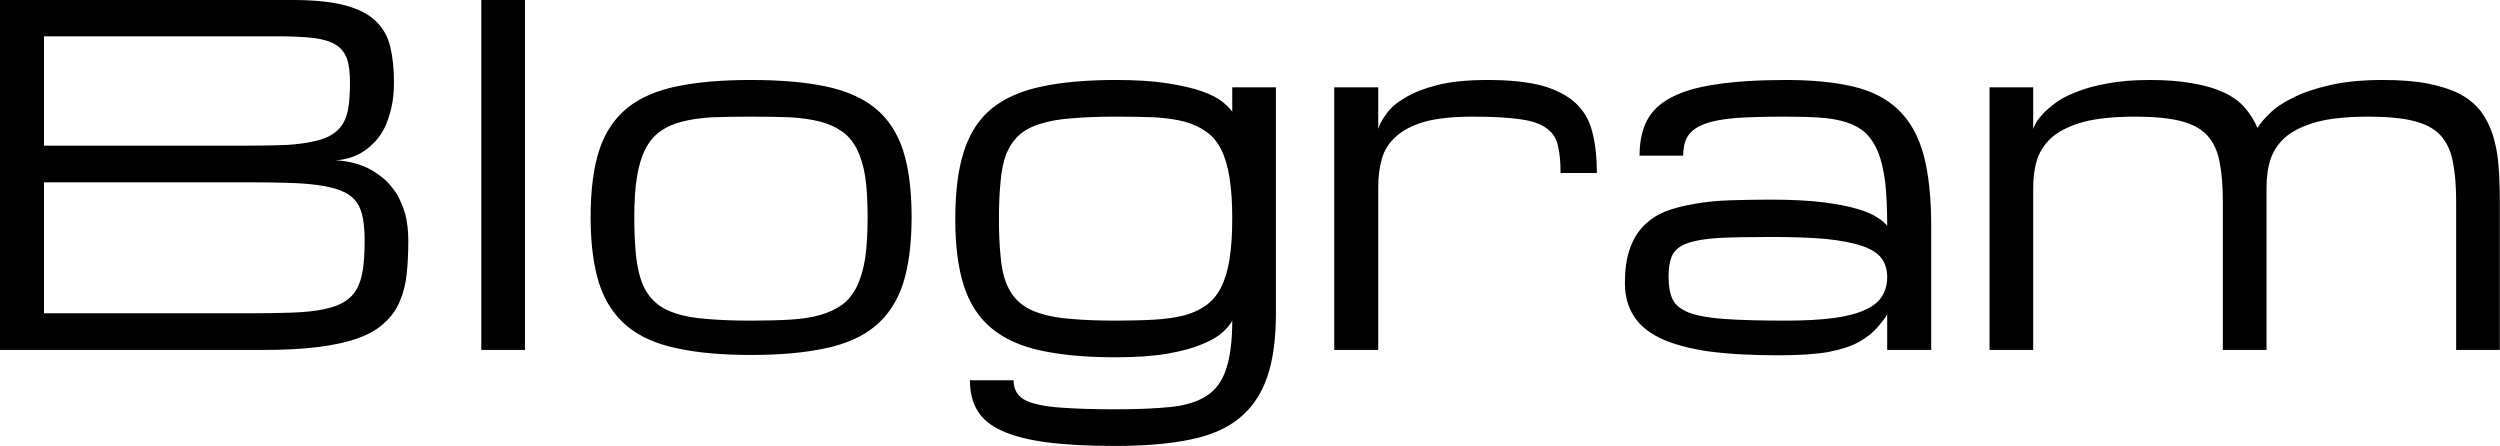 <svg data-v-423bf9ae="" xmlns="http://www.w3.org/2000/svg" viewBox="0 0 336.323 60" class="font"><!----><!----><!----><g data-v-423bf9ae="" id="b135371c-c743-4989-9c61-ffcf95025655" fill="black" transform="matrix(4.484,0,0,4.484,-5.874,-25.516)"><path d="M9.18 16.19L1.31 16.19L1.31 5.69L10.07 5.69Q11.05 5.69 11.66 5.85Q12.26 6.01 12.58 6.32Q12.91 6.63 13.02 7.10Q13.13 7.56 13.13 8.16L13.13 8.16Q13.13 8.60 13.05 8.93Q12.97 9.27 12.85 9.52Q12.73 9.76 12.57 9.93Q12.41 10.10 12.25 10.21L12.25 10.21Q11.87 10.47 11.38 10.50L11.38 10.50Q11.99 10.53 12.47 10.80L12.47 10.80Q12.67 10.92 12.87 11.09Q13.06 11.27 13.22 11.52Q13.37 11.78 13.47 12.12Q13.56 12.47 13.56 12.92L13.56 12.92Q13.56 13.47 13.51 13.92Q13.46 14.38 13.30 14.74Q13.15 15.10 12.85 15.37Q12.56 15.65 12.07 15.83Q11.58 16.01 10.87 16.10Q10.17 16.19 9.18 16.19L9.18 16.19ZM2.63 15.09L8.74 15.09Q9.51 15.09 10.07 15.07Q10.63 15.05 11.02 14.97Q11.41 14.89 11.65 14.74Q11.89 14.59 12.02 14.35Q12.15 14.11 12.20 13.76Q12.25 13.41 12.25 12.92L12.25 12.92Q12.25 12.54 12.20 12.25Q12.15 11.97 12.02 11.77Q11.89 11.58 11.65 11.46Q11.41 11.34 11.02 11.27Q10.63 11.20 10.07 11.18Q9.51 11.16 8.74 11.16L8.74 11.16L2.63 11.16L2.63 15.09ZM2.63 10.06L8.74 10.06Q9.41 10.06 9.90 10.04Q10.38 10.01 10.73 9.93Q11.07 9.86 11.28 9.72Q11.49 9.59 11.61 9.38Q11.73 9.17 11.77 8.87Q11.81 8.57 11.81 8.16L11.81 8.16Q11.81 7.72 11.72 7.45Q11.62 7.18 11.38 7.03Q11.13 6.88 10.71 6.83Q10.29 6.78 9.63 6.78L9.63 6.78L2.63 6.78L2.63 10.06ZM15.75 16.19L15.75 5.69L17.06 5.69L17.06 16.19L15.75 16.19ZM19.03 12.20L19.03 12.20Q19.03 10.99 19.29 10.19Q19.55 9.40 20.13 8.93Q20.70 8.47 21.62 8.28Q22.53 8.09 23.84 8.09L23.84 8.09Q25.16 8.09 26.07 8.28Q26.99 8.47 27.56 8.93Q28.14 9.40 28.40 10.19Q28.66 10.99 28.66 12.20L28.66 12.20Q28.66 13.41 28.40 14.21Q28.14 15.00 27.56 15.48Q26.99 15.95 26.07 16.14Q25.16 16.34 23.84 16.34L23.84 16.34Q22.53 16.34 21.62 16.14Q20.70 15.95 20.13 15.48Q19.55 15.00 19.29 14.21Q19.03 13.41 19.03 12.20ZM20.34 12.20L20.34 12.20Q20.34 12.85 20.39 13.34Q20.44 13.82 20.57 14.17Q20.71 14.52 20.95 14.74Q21.18 14.96 21.57 15.09Q21.96 15.22 22.52 15.26Q23.08 15.31 23.84 15.31L23.84 15.31Q24.50 15.31 25.02 15.28Q25.53 15.25 25.92 15.14Q26.30 15.03 26.58 14.83Q26.85 14.63 27.02 14.28Q27.19 13.93 27.27 13.42Q27.34 12.91 27.34 12.20L27.34 12.20Q27.34 11.49 27.27 11.00Q27.19 10.50 27.02 10.17Q26.85 9.83 26.58 9.64Q26.30 9.44 25.92 9.34Q25.53 9.24 25.02 9.21Q24.50 9.19 23.84 9.19L23.84 9.19Q23.19 9.19 22.67 9.21Q22.16 9.24 21.77 9.34Q21.38 9.44 21.11 9.64Q20.84 9.83 20.67 10.17Q20.50 10.50 20.42 11.00Q20.34 11.49 20.34 12.20ZM34.78 9.19L34.78 9.19Q34.02 9.19 33.46 9.24Q32.90 9.28 32.51 9.41Q32.12 9.53 31.88 9.75Q31.64 9.97 31.50 10.31Q31.37 10.65 31.33 11.13Q31.28 11.61 31.28 12.26L31.28 12.26Q31.28 12.91 31.33 13.38Q31.37 13.86 31.50 14.19Q31.64 14.53 31.88 14.75Q32.12 14.97 32.51 15.09Q32.90 15.22 33.46 15.26Q34.02 15.31 34.78 15.31L34.78 15.31Q35.44 15.31 35.95 15.28Q36.46 15.25 36.85 15.15Q37.24 15.04 37.51 14.84Q37.78 14.64 37.95 14.30Q38.12 13.96 38.20 13.46Q38.28 12.95 38.28 12.24L38.28 12.24Q38.28 11.53 38.20 11.03Q38.12 10.52 37.95 10.18Q37.78 9.84 37.51 9.65Q37.24 9.45 36.85 9.34Q36.46 9.24 35.95 9.21Q35.44 9.19 34.78 9.19ZM39.59 8.31L39.59 15.09Q39.59 16.24 39.33 17.00Q39.07 17.76 38.50 18.23Q37.93 18.70 37.01 18.88Q36.09 19.07 34.78 19.07L34.78 19.07Q33.55 19.07 32.71 18.96Q31.88 18.85 31.36 18.61Q30.85 18.38 30.63 18.00Q30.41 17.63 30.41 17.10L30.41 17.10L31.72 17.10Q31.72 17.36 31.86 17.53Q32.00 17.71 32.35 17.80Q32.70 17.90 33.29 17.93Q33.88 17.97 34.78 17.97L34.78 17.97Q35.77 17.97 36.44 17.90Q37.11 17.83 37.52 17.56Q37.93 17.29 38.10 16.75Q38.28 16.21 38.28 15.31L38.28 15.31Q38.19 15.48 37.98 15.67Q37.77 15.86 37.37 16.02Q36.97 16.19 36.34 16.30Q35.71 16.41 34.78 16.41L34.78 16.41Q33.47 16.41 32.55 16.21Q31.64 16.02 31.06 15.54Q30.49 15.07 30.23 14.27Q29.97 13.47 29.97 12.26L29.97 12.26Q29.97 11.03 30.23 10.23Q30.49 9.42 31.06 8.95Q31.64 8.48 32.55 8.29Q33.47 8.09 34.78 8.09L34.78 8.09Q35.71 8.09 36.34 8.19Q36.97 8.29 37.37 8.43Q37.77 8.57 37.98 8.74Q38.19 8.91 38.28 9.04L38.28 9.04L38.28 8.31L39.59 8.31ZM49.22 10.88L48.13 10.88Q48.13 10.38 48.05 10.06Q47.98 9.73 47.71 9.54Q47.45 9.34 46.93 9.27Q46.40 9.19 45.50 9.19L45.50 9.19Q44.62 9.19 44.06 9.34Q43.51 9.50 43.20 9.78Q42.88 10.06 42.77 10.45Q42.66 10.83 42.66 11.31L42.66 11.31L42.66 16.19L41.34 16.19L41.34 8.31L42.66 8.31L42.66 9.56Q42.72 9.35 42.91 9.10Q43.09 8.84 43.47 8.62Q43.85 8.39 44.44 8.24Q45.04 8.09 45.94 8.09L45.94 8.09Q46.96 8.09 47.61 8.27Q48.25 8.46 48.61 8.81Q48.97 9.16 49.09 9.68Q49.22 10.20 49.22 10.88L49.22 10.88ZM57.93 16.19L57.93 15.11Q57.91 15.19 57.63 15.52L57.63 15.52Q57.42 15.76 57.08 15.95Q56.74 16.14 56.17 16.25Q55.60 16.35 54.67 16.35L54.67 16.35Q53.43 16.35 52.55 16.23Q51.68 16.10 51.13 15.84Q50.57 15.57 50.32 15.16Q50.06 14.75 50.06 14.18L50.06 14.18Q50.06 13.59 50.20 13.18Q50.34 12.76 50.61 12.48Q50.88 12.20 51.26 12.04Q51.65 11.89 52.13 11.81Q52.62 11.72 53.20 11.70Q53.79 11.68 54.44 11.68L54.44 11.68Q55.38 11.68 56.01 11.76Q56.64 11.84 57.04 11.96Q57.44 12.08 57.64 12.22Q57.85 12.35 57.93 12.47L57.93 12.47Q57.93 11.70 57.87 11.16Q57.80 10.62 57.66 10.26Q57.51 9.90 57.28 9.68Q57.05 9.47 56.71 9.36Q56.37 9.25 55.92 9.22Q55.47 9.19 54.89 9.19L54.89 9.19Q53.98 9.19 53.39 9.23Q52.79 9.28 52.45 9.41Q52.10 9.54 51.95 9.77Q51.81 9.99 51.81 10.36L51.81 10.36L50.50 10.36Q50.50 9.74 50.72 9.31Q50.94 8.88 51.46 8.61Q51.97 8.34 52.81 8.22Q53.66 8.09 54.89 8.09L54.89 8.09Q56.09 8.09 56.92 8.29Q57.76 8.49 58.27 8.99Q58.79 9.49 59.02 10.33Q59.25 11.18 59.25 12.47L59.25 12.47L59.25 16.19L57.93 16.19ZM54.89 15.31L54.89 15.31Q55.75 15.31 56.34 15.23Q56.92 15.15 57.28 14.98Q57.63 14.82 57.78 14.57Q57.93 14.33 57.93 14L57.93 14Q57.93 13.67 57.76 13.44Q57.59 13.21 57.18 13.07Q56.77 12.93 56.10 12.86Q55.43 12.80 54.45 12.80L54.45 12.80Q53.46 12.80 52.86 12.83Q52.25 12.87 51.93 12.99Q51.60 13.11 51.48 13.35Q51.37 13.59 51.37 14L51.37 14Q51.37 14.41 51.49 14.67Q51.61 14.92 51.98 15.07Q52.35 15.21 53.04 15.26Q53.74 15.31 54.89 15.31ZM69.31 11.31L69.31 16.19L68.00 16.19L68.00 11.74Q68.00 11.03 67.90 10.54Q67.81 10.06 67.53 9.75Q67.25 9.45 66.73 9.32Q66.21 9.19 65.37 9.19L65.37 9.19Q64.45 9.19 63.85 9.34Q63.26 9.50 62.92 9.77Q62.58 10.05 62.44 10.44Q62.31 10.83 62.31 11.31L62.31 11.31L62.31 16.19L61.00 16.19L61.00 8.31L62.31 8.31L62.31 9.56Q62.32 9.54 62.37 9.42Q62.43 9.30 62.57 9.14Q62.71 8.98 62.95 8.80Q63.19 8.61 63.58 8.46Q63.96 8.30 64.51 8.20Q65.06 8.09 65.81 8.09L65.81 8.09Q66.55 8.09 67.09 8.19Q67.63 8.28 68.02 8.46Q68.41 8.64 68.65 8.91Q68.89 9.18 69.04 9.53L69.04 9.53Q69.15 9.34 69.40 9.10Q69.64 8.85 70.09 8.63Q70.53 8.40 71.19 8.25Q71.85 8.09 72.81 8.09L72.81 8.09Q73.60 8.09 74.16 8.20Q74.72 8.31 75.11 8.51Q75.50 8.72 75.74 9.03Q75.97 9.34 76.10 9.74Q76.23 10.15 76.27 10.65Q76.31 11.16 76.31 11.74L76.31 11.74L76.31 16.19L75.00 16.19L75.00 11.74Q75.00 11.03 74.90 10.54Q74.81 10.06 74.53 9.75Q74.25 9.45 73.73 9.32Q73.21 9.19 72.37 9.19L72.37 9.19Q71.45 9.19 70.85 9.34Q70.26 9.50 69.92 9.77Q69.58 10.05 69.44 10.44Q69.31 10.83 69.31 11.31L69.31 11.31Z"></path></g><!----><!----></svg>